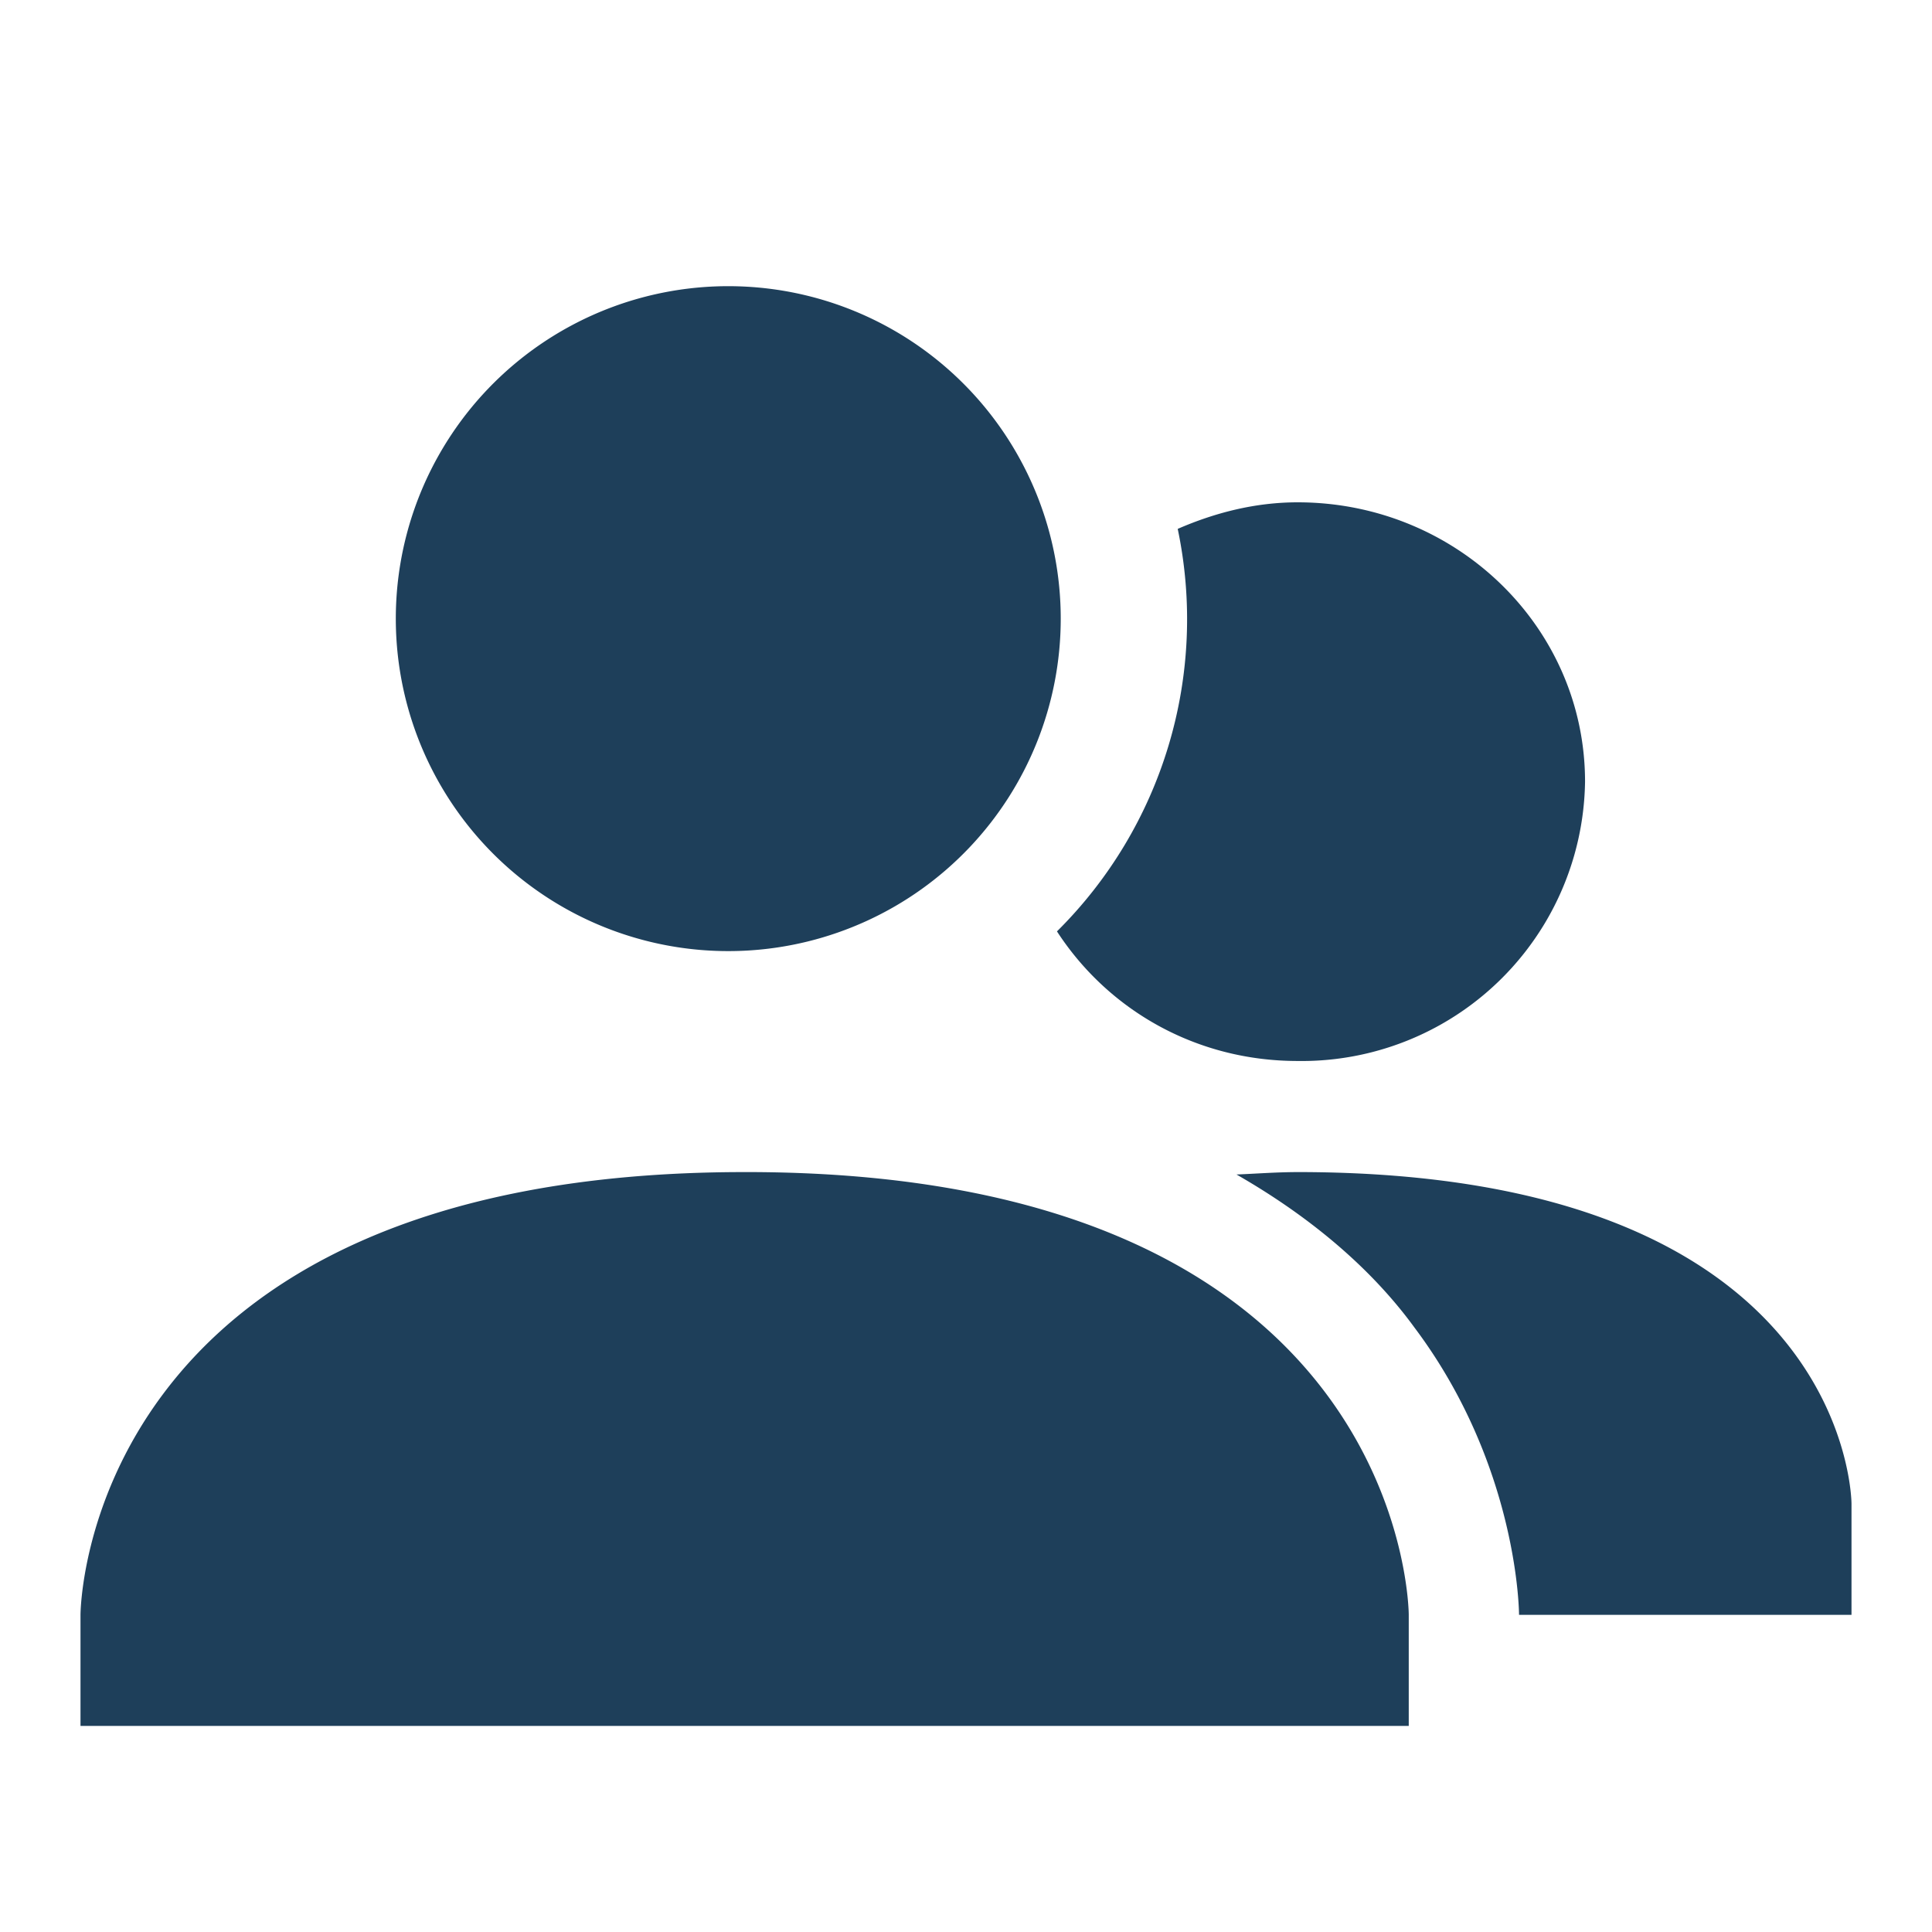 <?xml version="1.0" encoding="UTF-8" standalone="no"?>
<svg
   xmlns:dc="http://purl.org/dc/elements/1.1/"
   xmlns:cc="http://creativecommons.org/ns#"
   xmlns:rdf="http://www.w3.org/1999/02/22-rdf-syntax-ns#"
   xmlns:svg="http://www.w3.org/2000/svg"
   xmlns="http://www.w3.org/2000/svg"
   xmlns:sodipodi="http://sodipodi.sourceforge.net/DTD/sodipodi-0.dtd"
   xmlns:inkscape="http://www.inkscape.org/namespaces/inkscape"
   width="24"
   height="24"
   id="svg7"
   version="1.1"
   sodipodi:docname="view-user-offline-kopete.svg"
   inkscape:version="0.92.4 (5da689c313, 2019-01-14)">
  <sodipodi:namedview
     pagecolor="#ffffff"
     bordercolor="#666666"
     borderopacity="1"
     objecttolerance="10"
     gridtolerance="10"
     guidetolerance="10"
     inkscape:pageopacity="0"
     inkscape:pageshadow="2"
     inkscape:window-width="1078"
     inkscape:window-height="480"
     id="namedview6"
     showgrid="false"
     inkscape:zoom="9.8333333"
     inkscape:cx="-0.81355932"
     inkscape:cy="12"
     inkscape:window-x="0"
     inkscape:window-y="28"
     inkscape:window-maximized="0"
     inkscape:current-layer="svg7" />
  <defs
     id="defs3">
    <style
       id="current-color-scheme" />
  </defs>
  <path
     d="m 9.25,3.56 a 4.13,4.13 0 1 0 0,8.25 4.13,4.13 0 0 0 0,-8.25 z m 6.87,2.68 c -0.53,0 -1.03,0.13 -1.49,0.33 a 5.46,5.46 0 0 1 -1.5,5 c 0.63,0.97 1.72,1.61 2.99,1.61 a 3.52,3.52 0 0 0 3.57,-3.47 c 0,-1.92 -1.6,-3.47 -3.57,-3.47 z M 9.25,14.56 C 1,14.56 1,20.06 1,20.06 v 1.38 h 16.5 v -1.38 c 0,0 0,-5.51 -8.25,-5.5 z m 6.88,0 c -0.27,0 -0.52,0.02 -0.77,0.03 0.96,0.55 1.7,1.2 2.21,1.9 1.3,1.73 1.3,3.57 1.3,3.57 H 23 v -1.38 c 0,0 0,-4.12 -6.88,-4.12 z"
     id="path5"
     inkscape:connector-curvature="0"
     style="color:#dfdfdf;fill:#1e3f5a;stroke-width:1.38" />
</svg>
